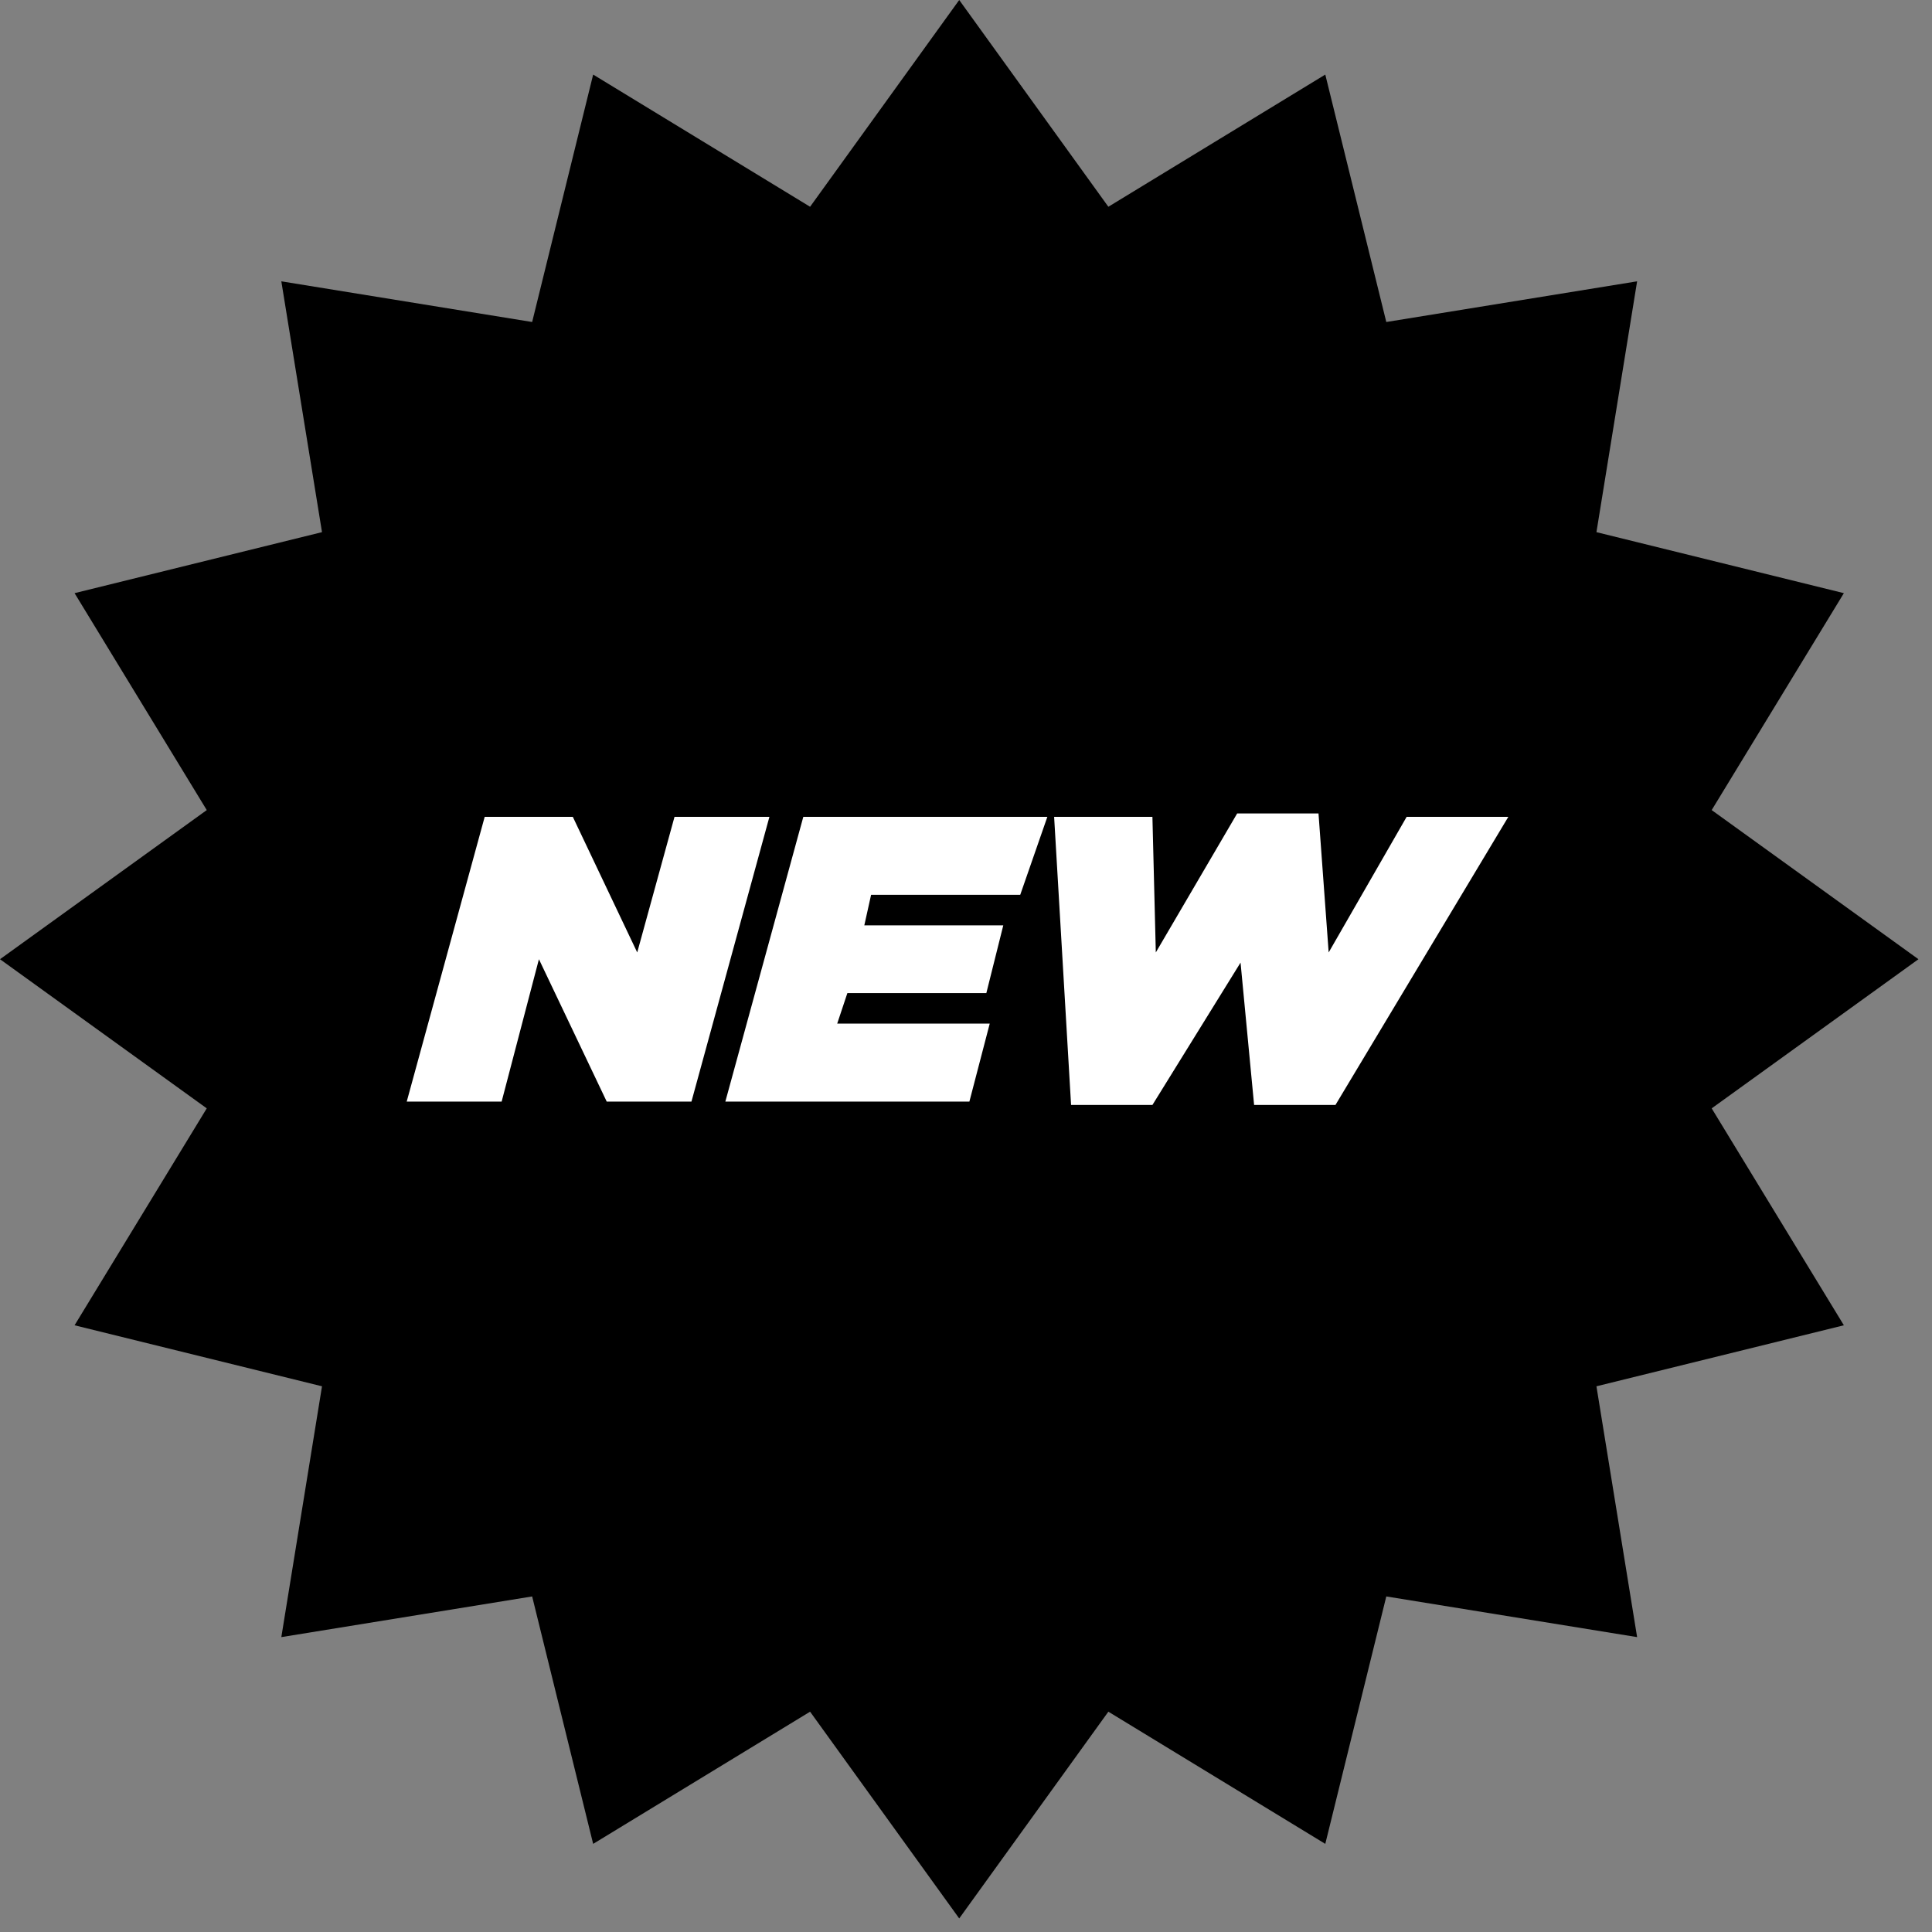 <svg width="57" height="57" viewBox="0 0 57 57" fill="none" xmlns="http://www.w3.org/2000/svg">
<rect x="0" y="0" width="57" height="57" fill="#808080" stroke="none"/>
<rect x="11" y="14" width="35" height="29" fill="white"/>
<path d="M50.5 32.7L56.6 28.3L50.5 23.9L54.4 17.5L47.1 15.7L48.3 8.3L40.9 9.5L39.1 2.2L32.7 6.1L28.3 0L23.9 6.1L17.5 2.2L15.7 9.5L8.3 8.3L9.5 15.7L2.2 17.5L6.1 23.9L0 28.3L6.1 32.7L2.2 39.1L9.5 40.9L8.3 48.3L15.7 47.1L17.5 54.4L23.9 50.5L28.3 56.6L32.7 50.5L39.1 54.4L40.9 47.1L48.3 48.3L47.1 40.9L54.4 39.1L50.5 32.7ZM17.9 32.5L15.9 28.3L14.8 32.5H12L14.3 24.1H16.9L18.8 28.1L19.9 24.1H22.7L20.4 32.5H17.9ZM30.1 26.4H25.7L25.5 27.3H29.6L29.1 29.3H25L24.7 30.2H29.2L28.6 32.5H21.4L23.7 24.1H30.9L30.1 26.4ZM39.4 32.6H37L36.6 28.4L34 32.6H31.6L31.1 24.1H34L34.1 28.1L36.5 24H38.9L39.2 28.1L41.5 24.1H44.5L39.4 32.6Z" fill="black"/>
</svg>

